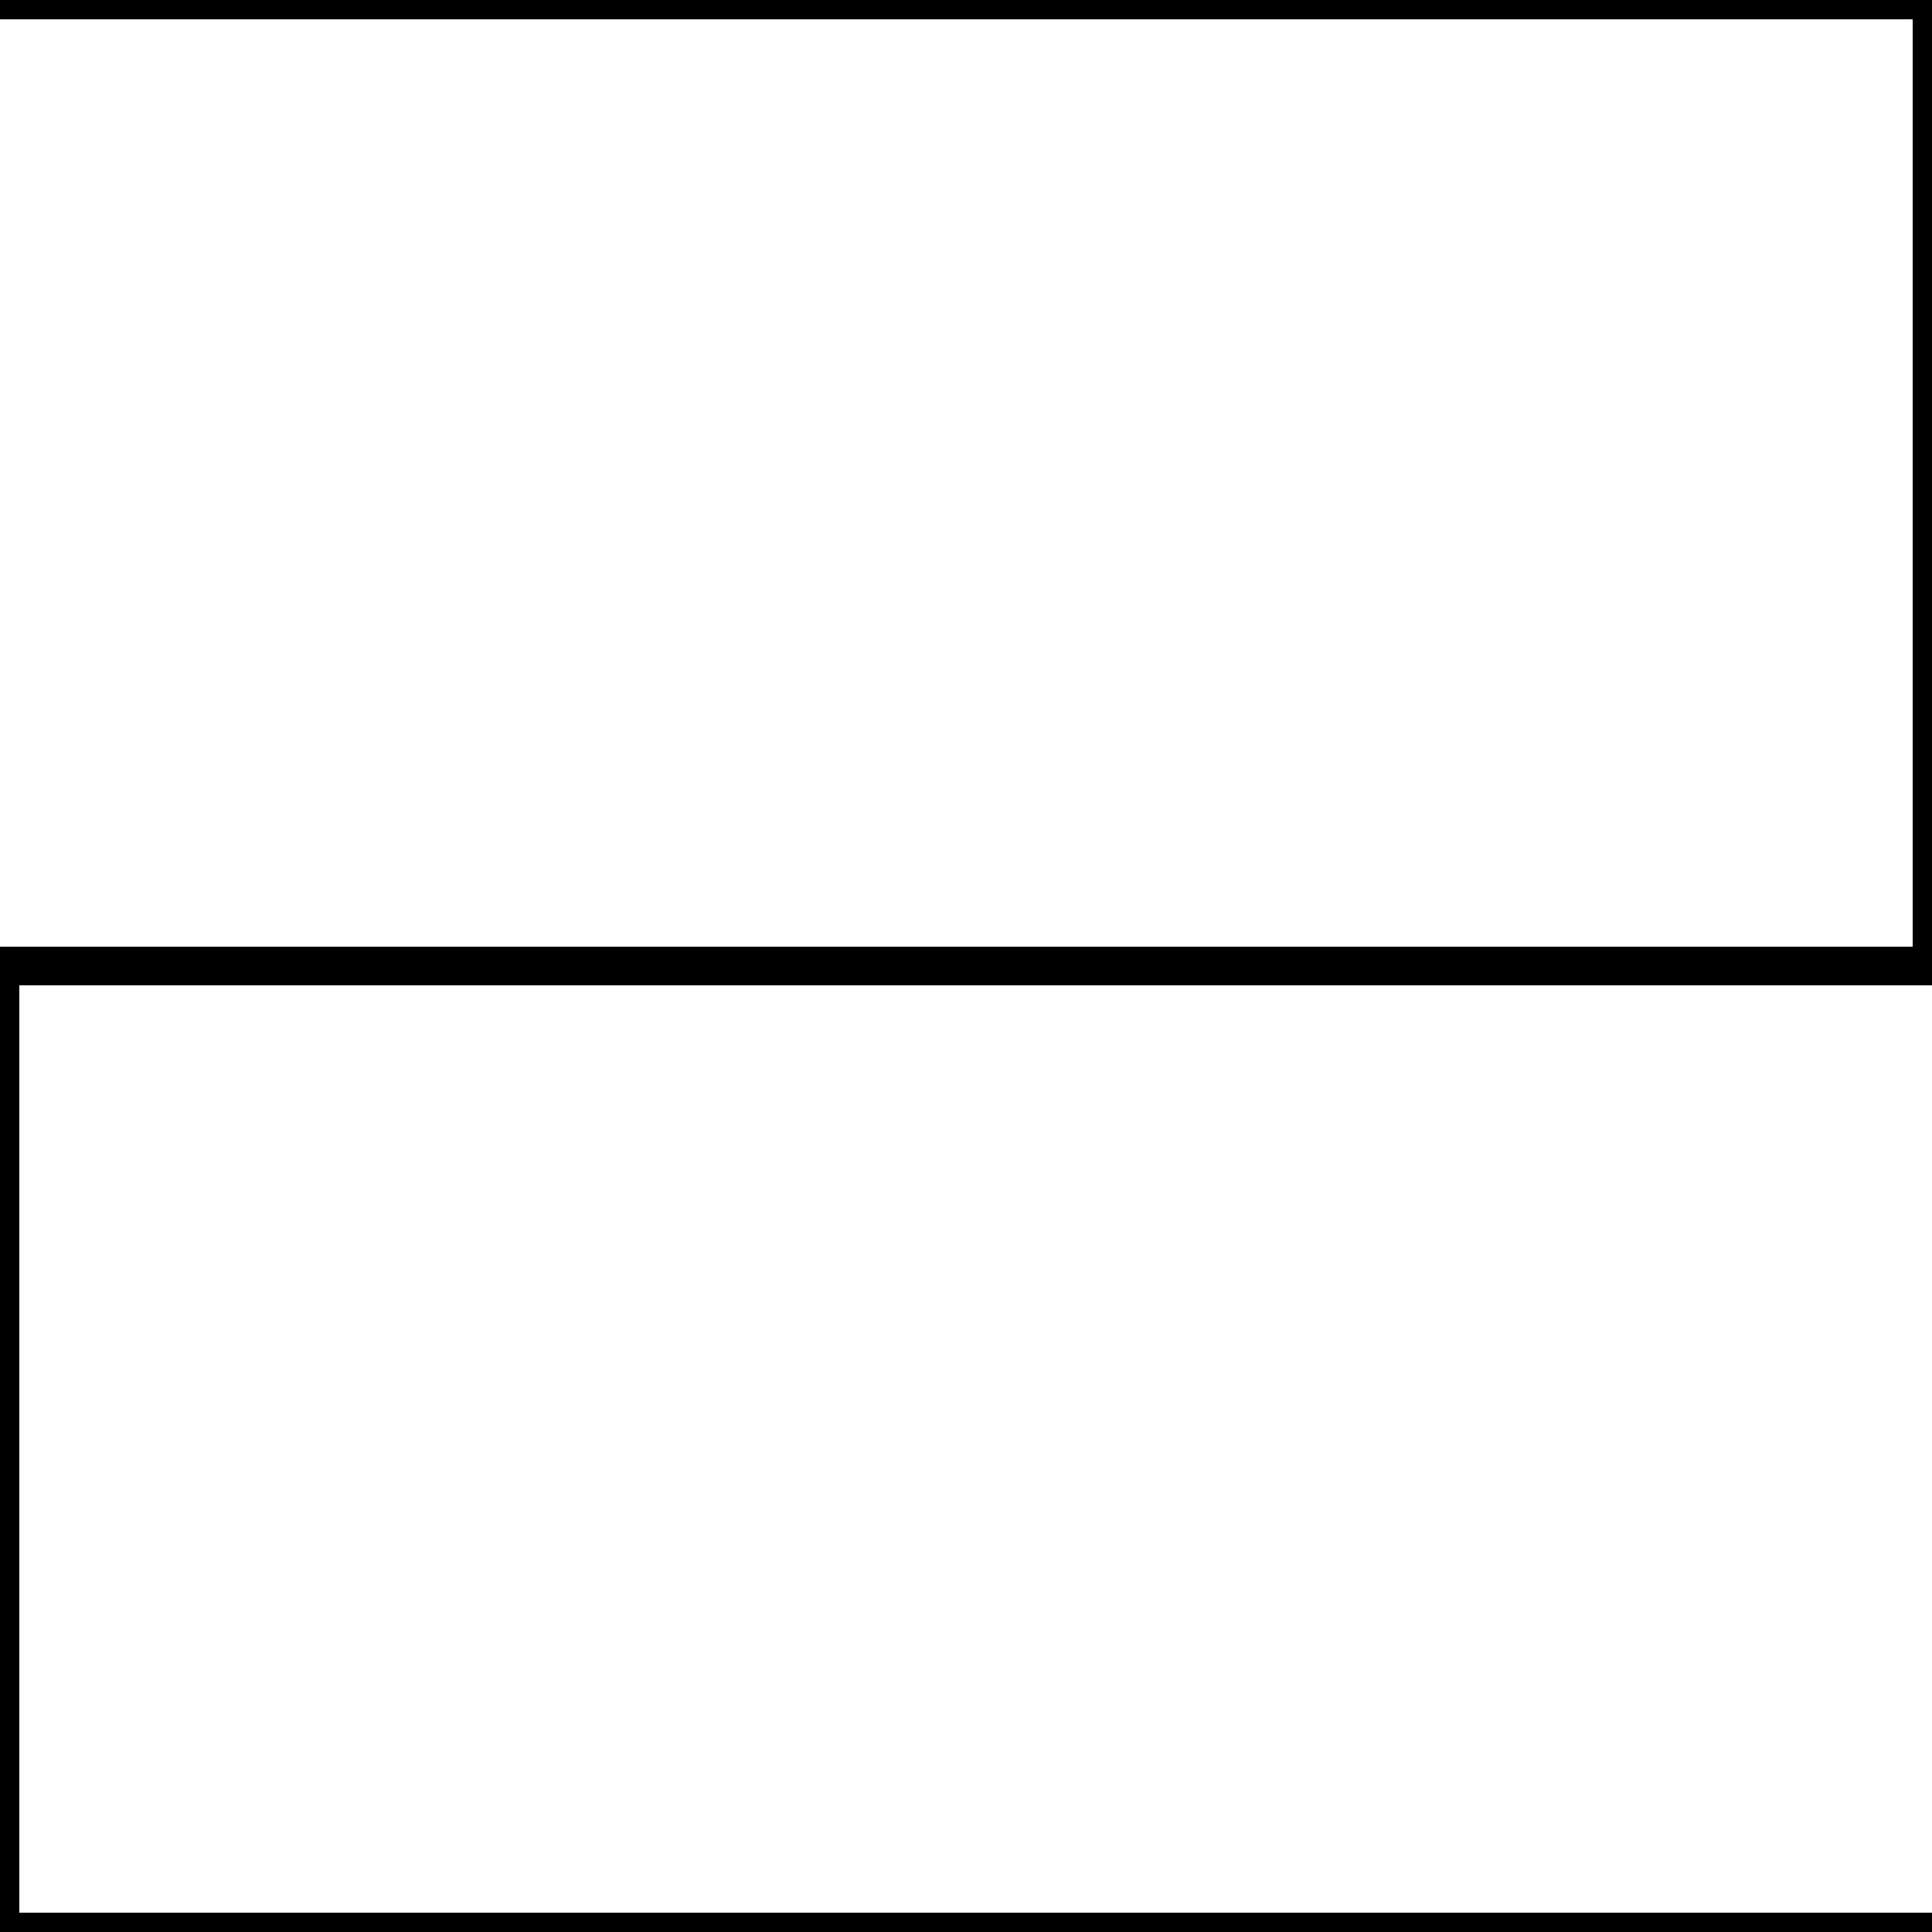 <svg viewBox="0 0 100 100" xmlns="http://www.w3.org/2000/svg">
  <line x1="0" y1="0" x2="100" y2="0" stroke="black" style="stroke-width: 2;" />
  <line x1="100" y1="0" x2="100" y2="50" stroke="black" style="stroke-width: 2;" />
  <line x1="100" y1="50" x2="0" y2="50" stroke="black" style="stroke-width: 2;" />
  <line x1="0" y1="50" x2="0" y2="100" stroke="black" style="stroke-width: 2;" />
  <line x1="0" y1="100" x2="100" y2="100" stroke="black" style="stroke-width: 2;" />
</svg>
